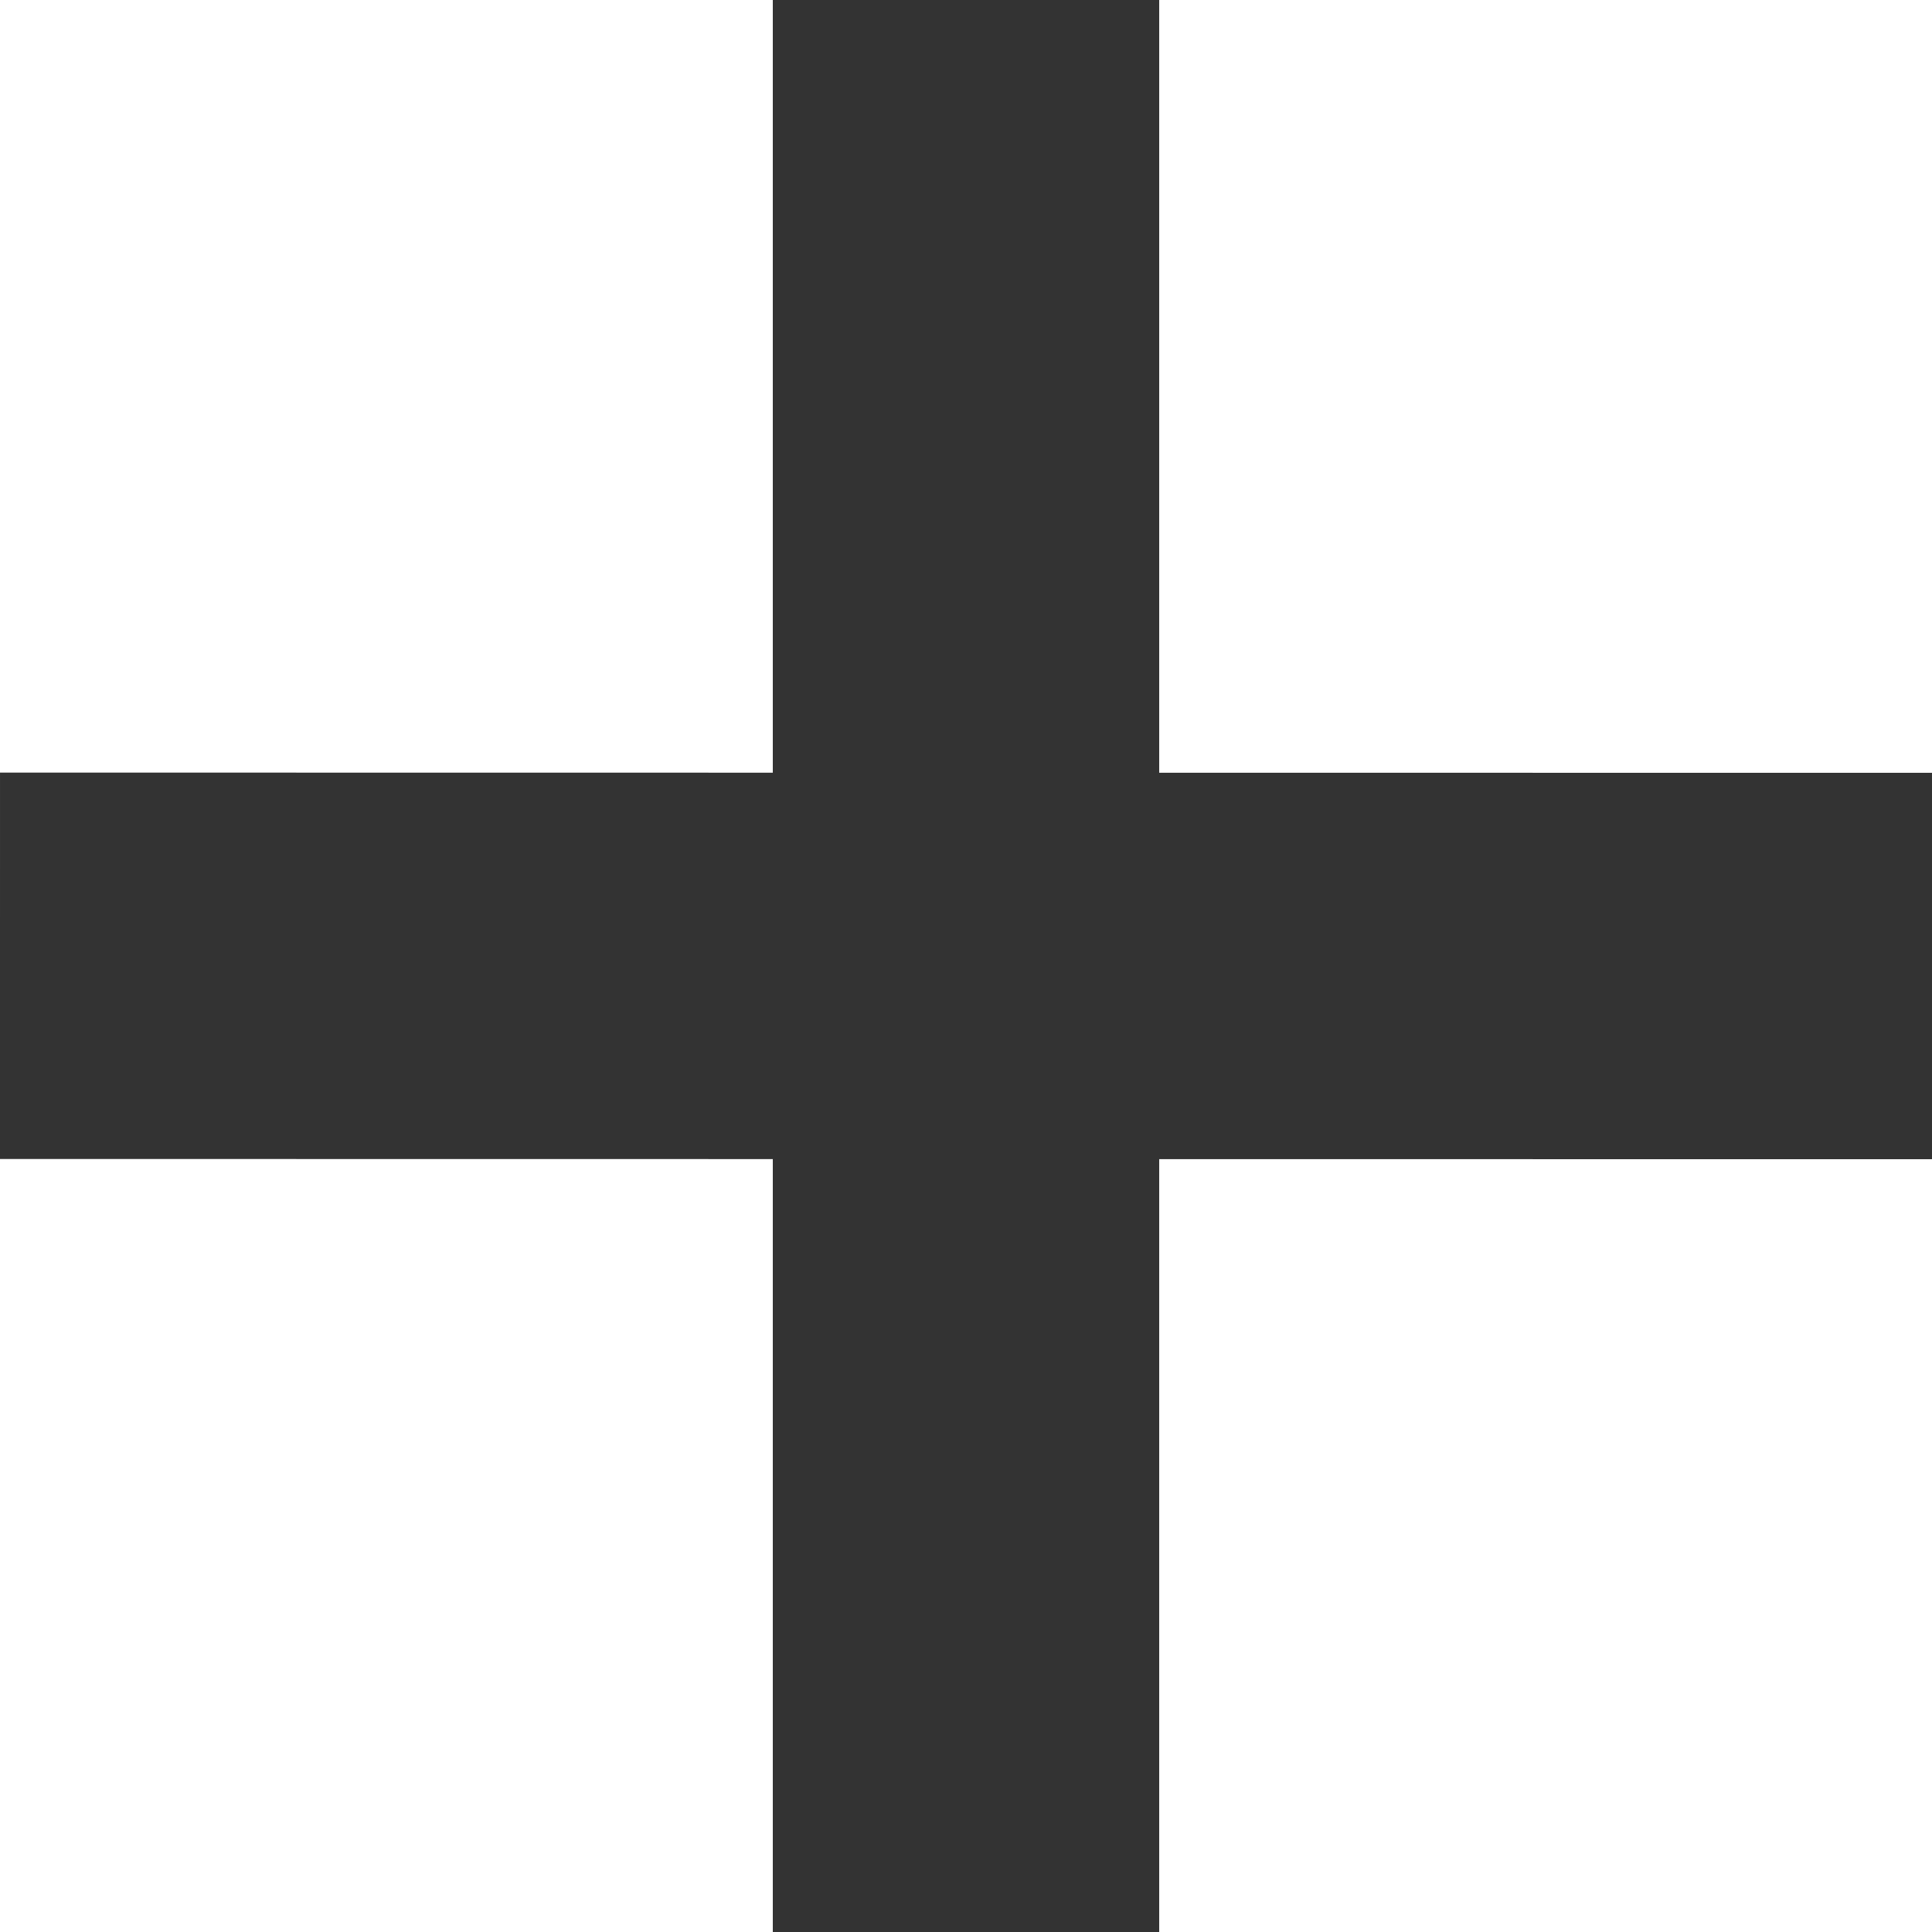 <svg width="10" height="10" viewBox="0 0 10 10" fill="none" xmlns="http://www.w3.org/2000/svg">
<path d="M6 1L6 5.96046e-08L4 -5.96046e-08L4 1L6 1ZM4 9L4 10L6 10L6 9L4 9ZM9 6L10 6L10 4L9 4L9 6ZM1 3.999L6.81006e-05 3.999L-6.8096e-05 5.999L1 5.999L1 3.999ZM4 1L4 9L6 9L6 1L4 1ZM9 4L1 3.999L1 5.999L9 6L9 4Z" fill="#333333"/>
</svg>
